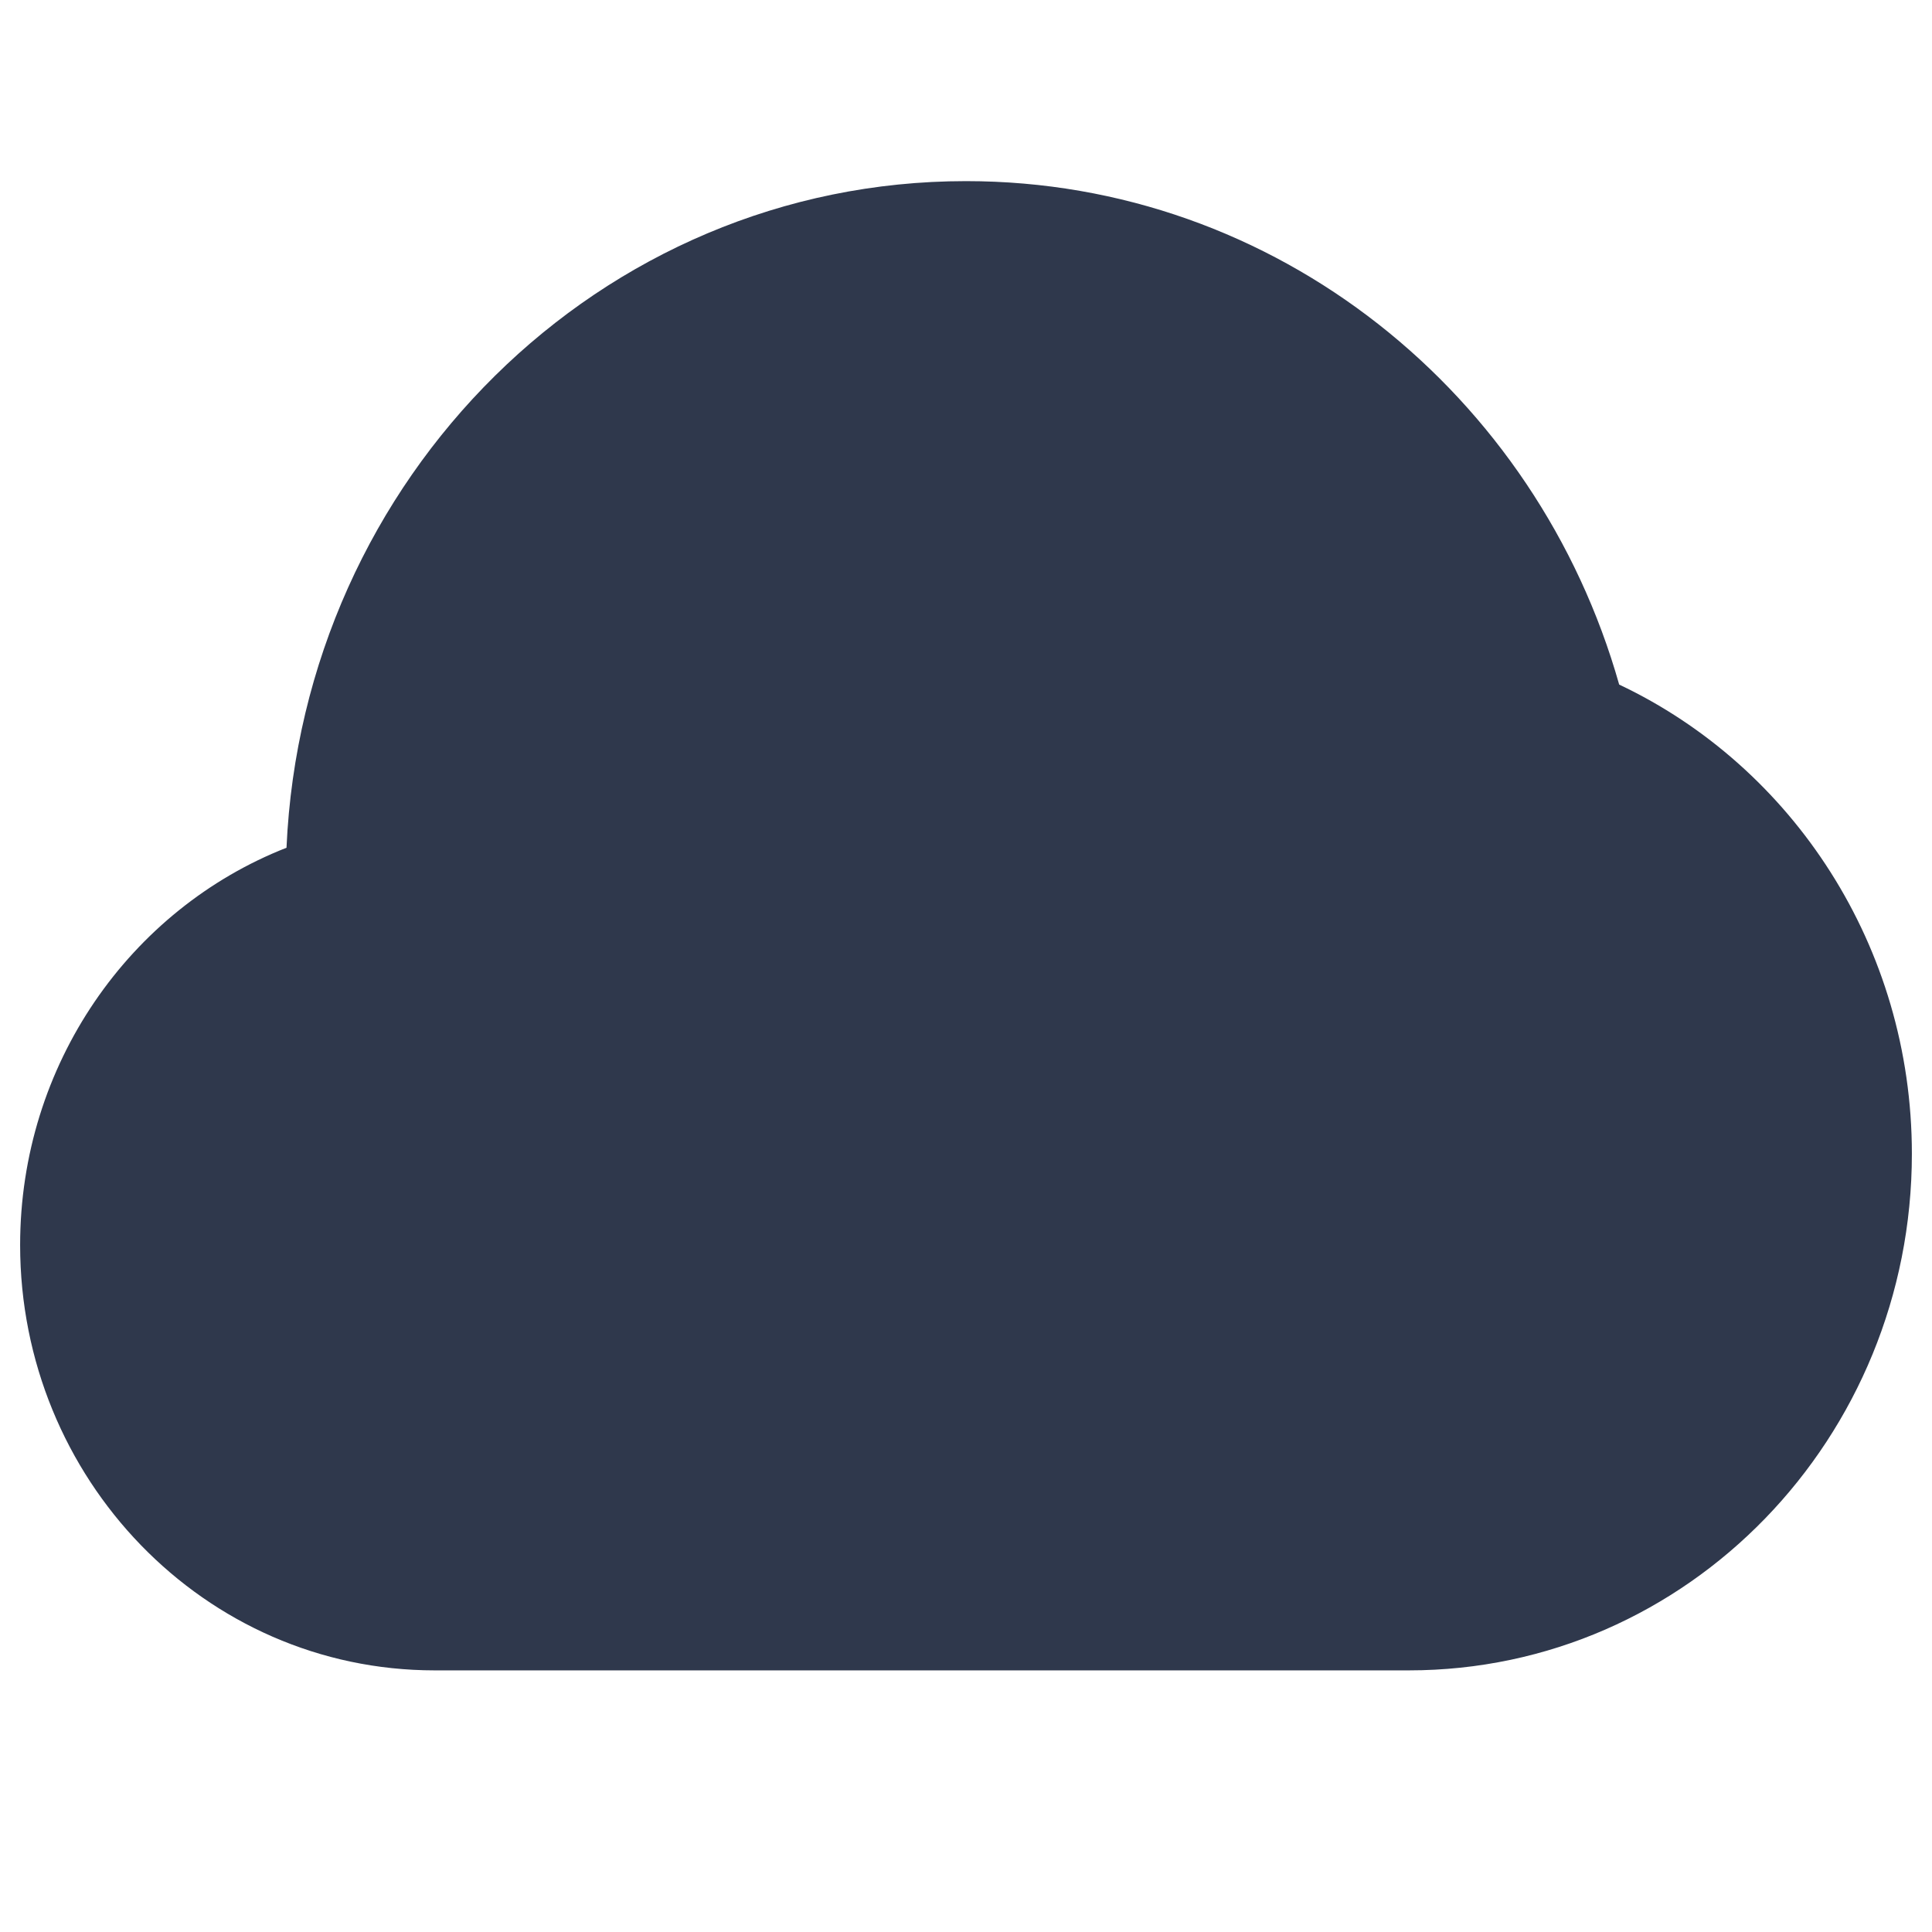 <svg width="24" height="24" viewBox="0 0 24 24" fill="none" xmlns="http://www.w3.org/2000/svg">
<path d="M12 2.25C7.445 2.25 3.763 5.941 3.559 10.531C1.614 11.294 0.25 13.225 0.25 15.467C0.25 18.363 2.535 20.75 5.4 20.75H17.5C20.973 20.75 23.75 17.856 23.75 14.333C23.75 11.756 22.268 9.523 20.114 8.504C19.095 4.903 15.86 2.25 12 2.25Z" fill="#2F384C"/>
</svg>
